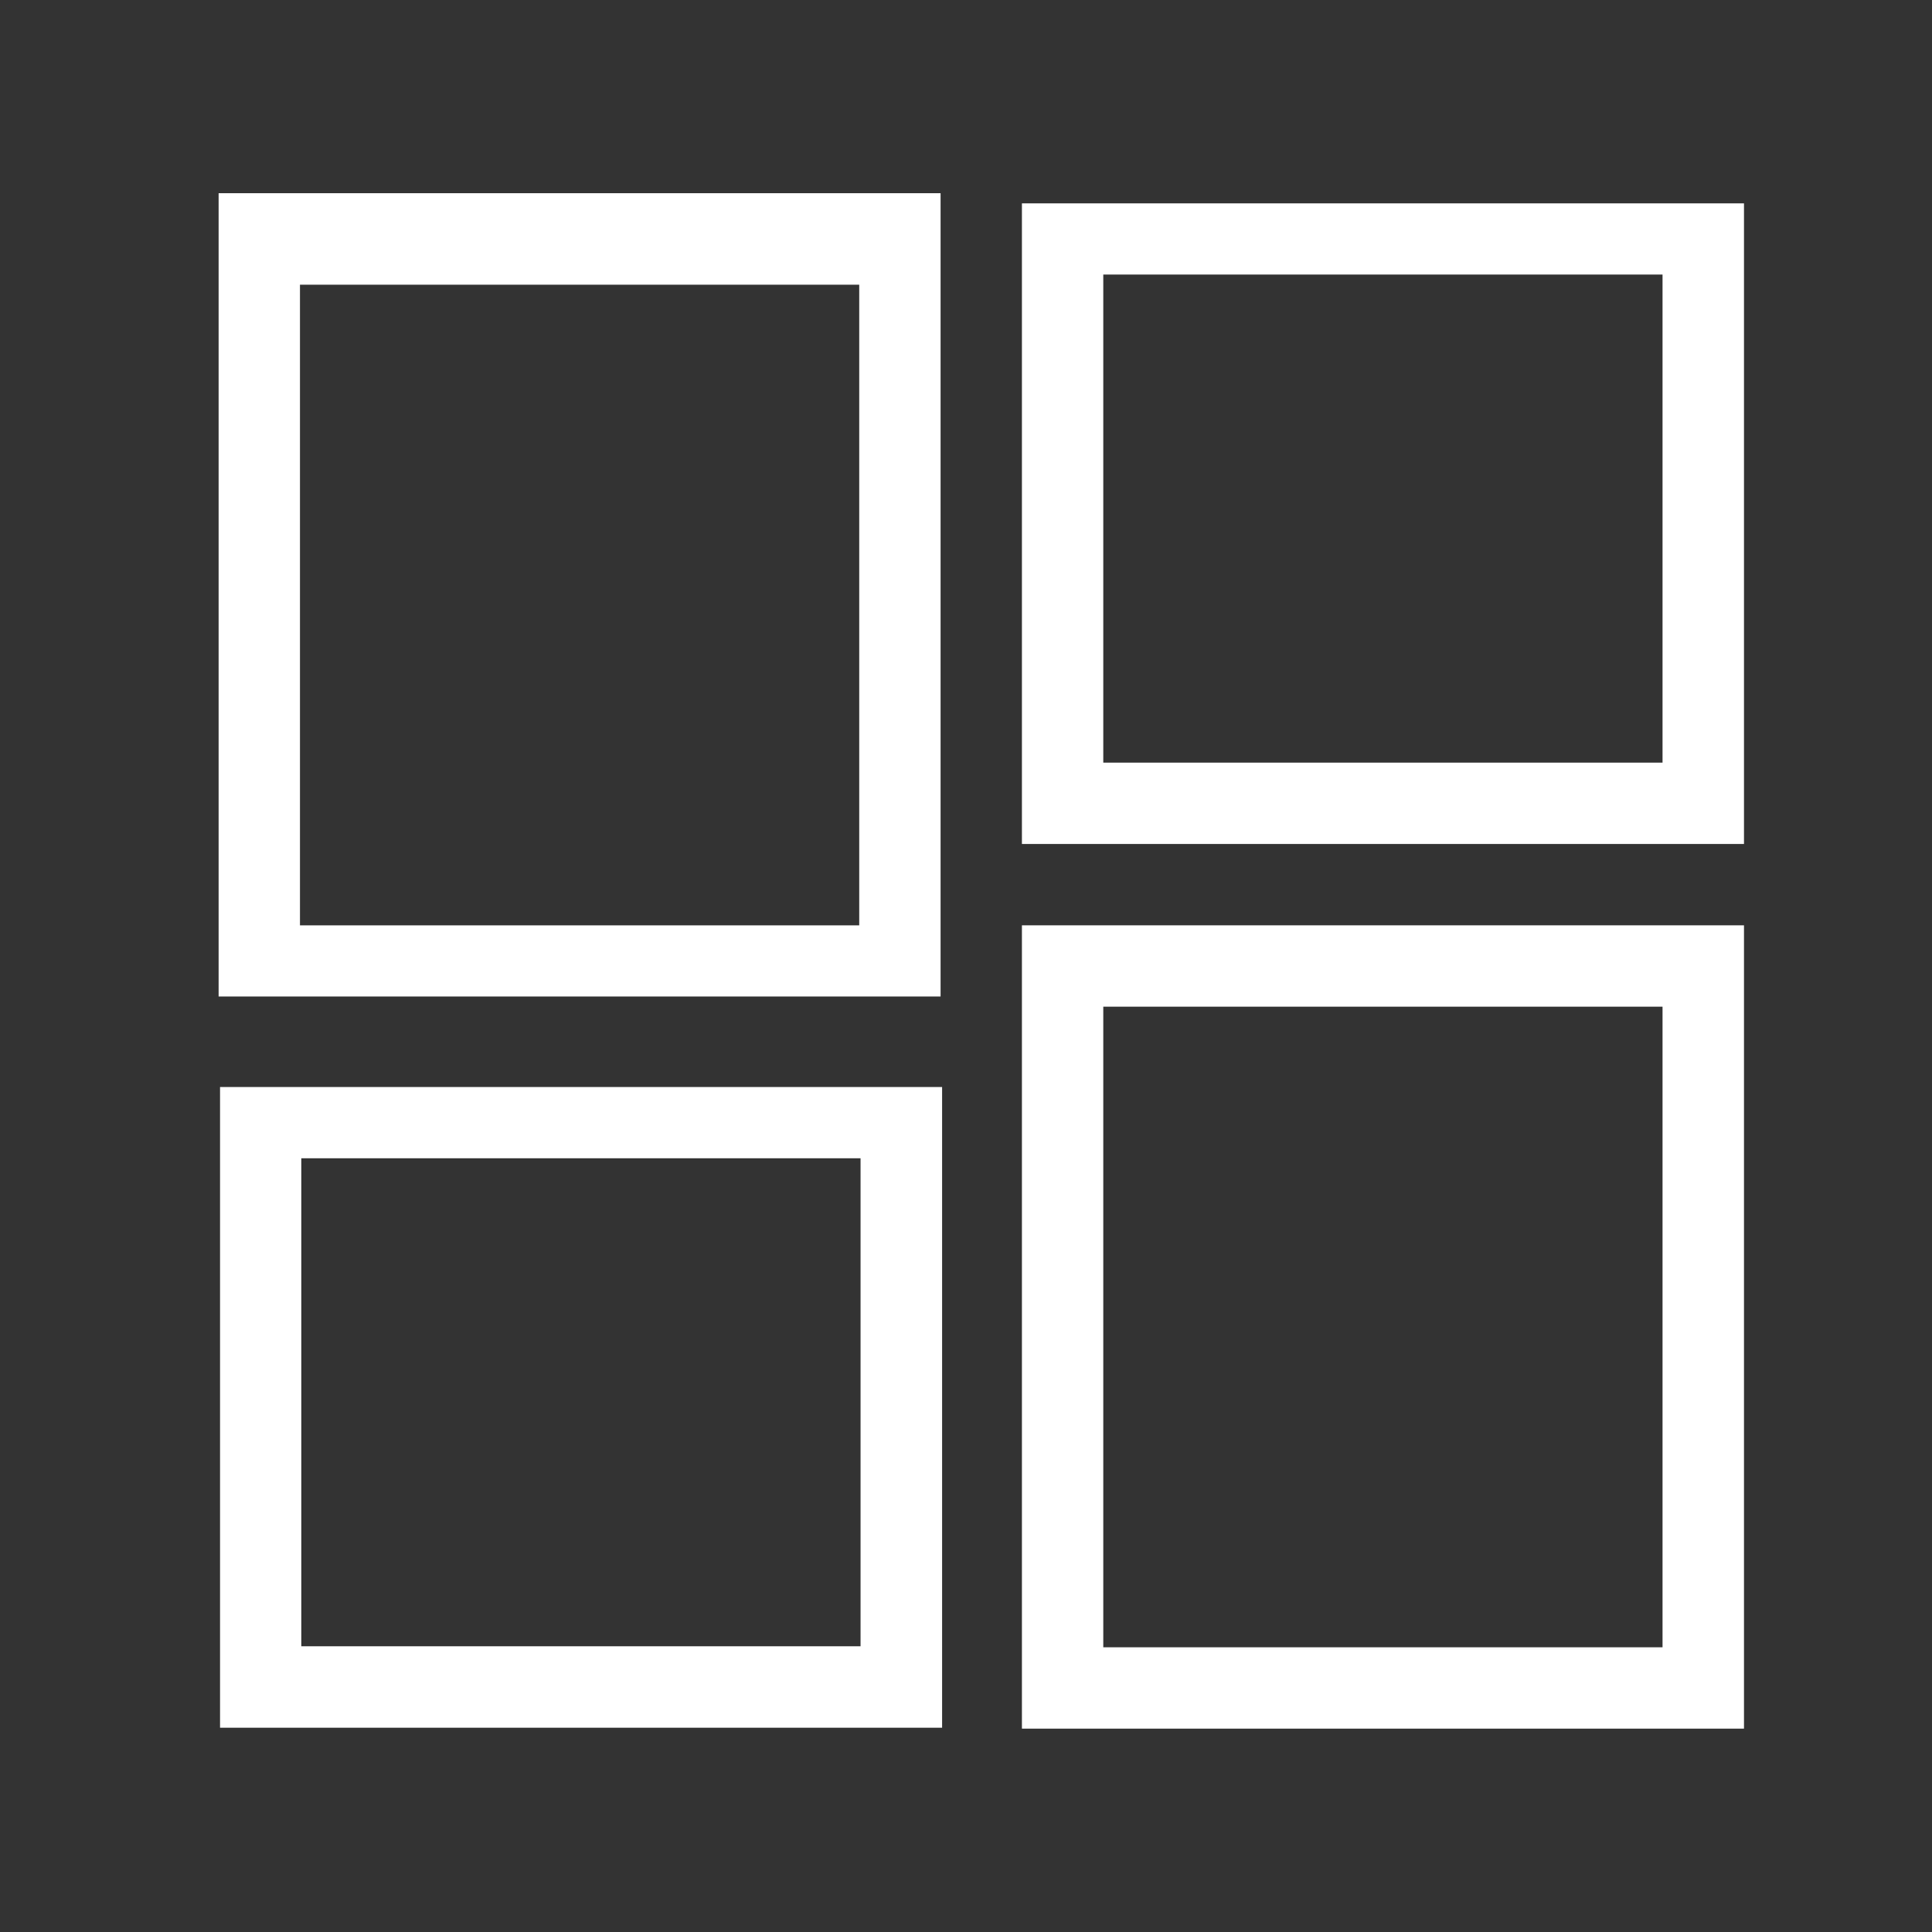 <?xml version="1.0" encoding="utf-8"?>
<!-- Generator: Adobe Illustrator 13.0.0, SVG Export Plug-In . SVG Version: 6.00 Build 14948)  -->
<!DOCTYPE svg PUBLIC "-//W3C//DTD SVG 1.1//EN" "http://www.w3.org/Graphics/SVG/1.1/DTD/svg11.dtd">
<svg version="1.1" id="Layer_1" xmlns="http://www.w3.org/2000/svg" xmlns:xlink="http://www.w3.org/1999/xlink" x="0px" y="0px"
	 width="19px" height="19px" viewBox="0 0 19 19" enable-background="new 0 0 19 19" xml:space="preserve">
<rect x="0" y="0" width="19" height="19" fill="#333333" stroke="none"/>
<path fill="#FFFFFF" d="M2.15,9.8h7.1V1.9h-7.1V9.8z M8.45,9.1h-5.5V2.8h5.5V9.1z"/>
<path fill="#FFFFFF" d="M10.05,17h7.101V9.1H10.05V17z M16.35,16.2h-5.5V9.9h5.5V16.2z"/>
<path fill="#FFFFFF" d="M10.05,8.3h7.101V2H10.05V8.3z M16.35,7.5h-5.5V2.7h5.5V7.5z"/>
<path fill="#FFFFFF" d="M2.164,16.991h7.101V10.69H2.164V16.991z M8.463,16.19h-5.5v-4.799h5.5V16.19z"/>
</svg>
